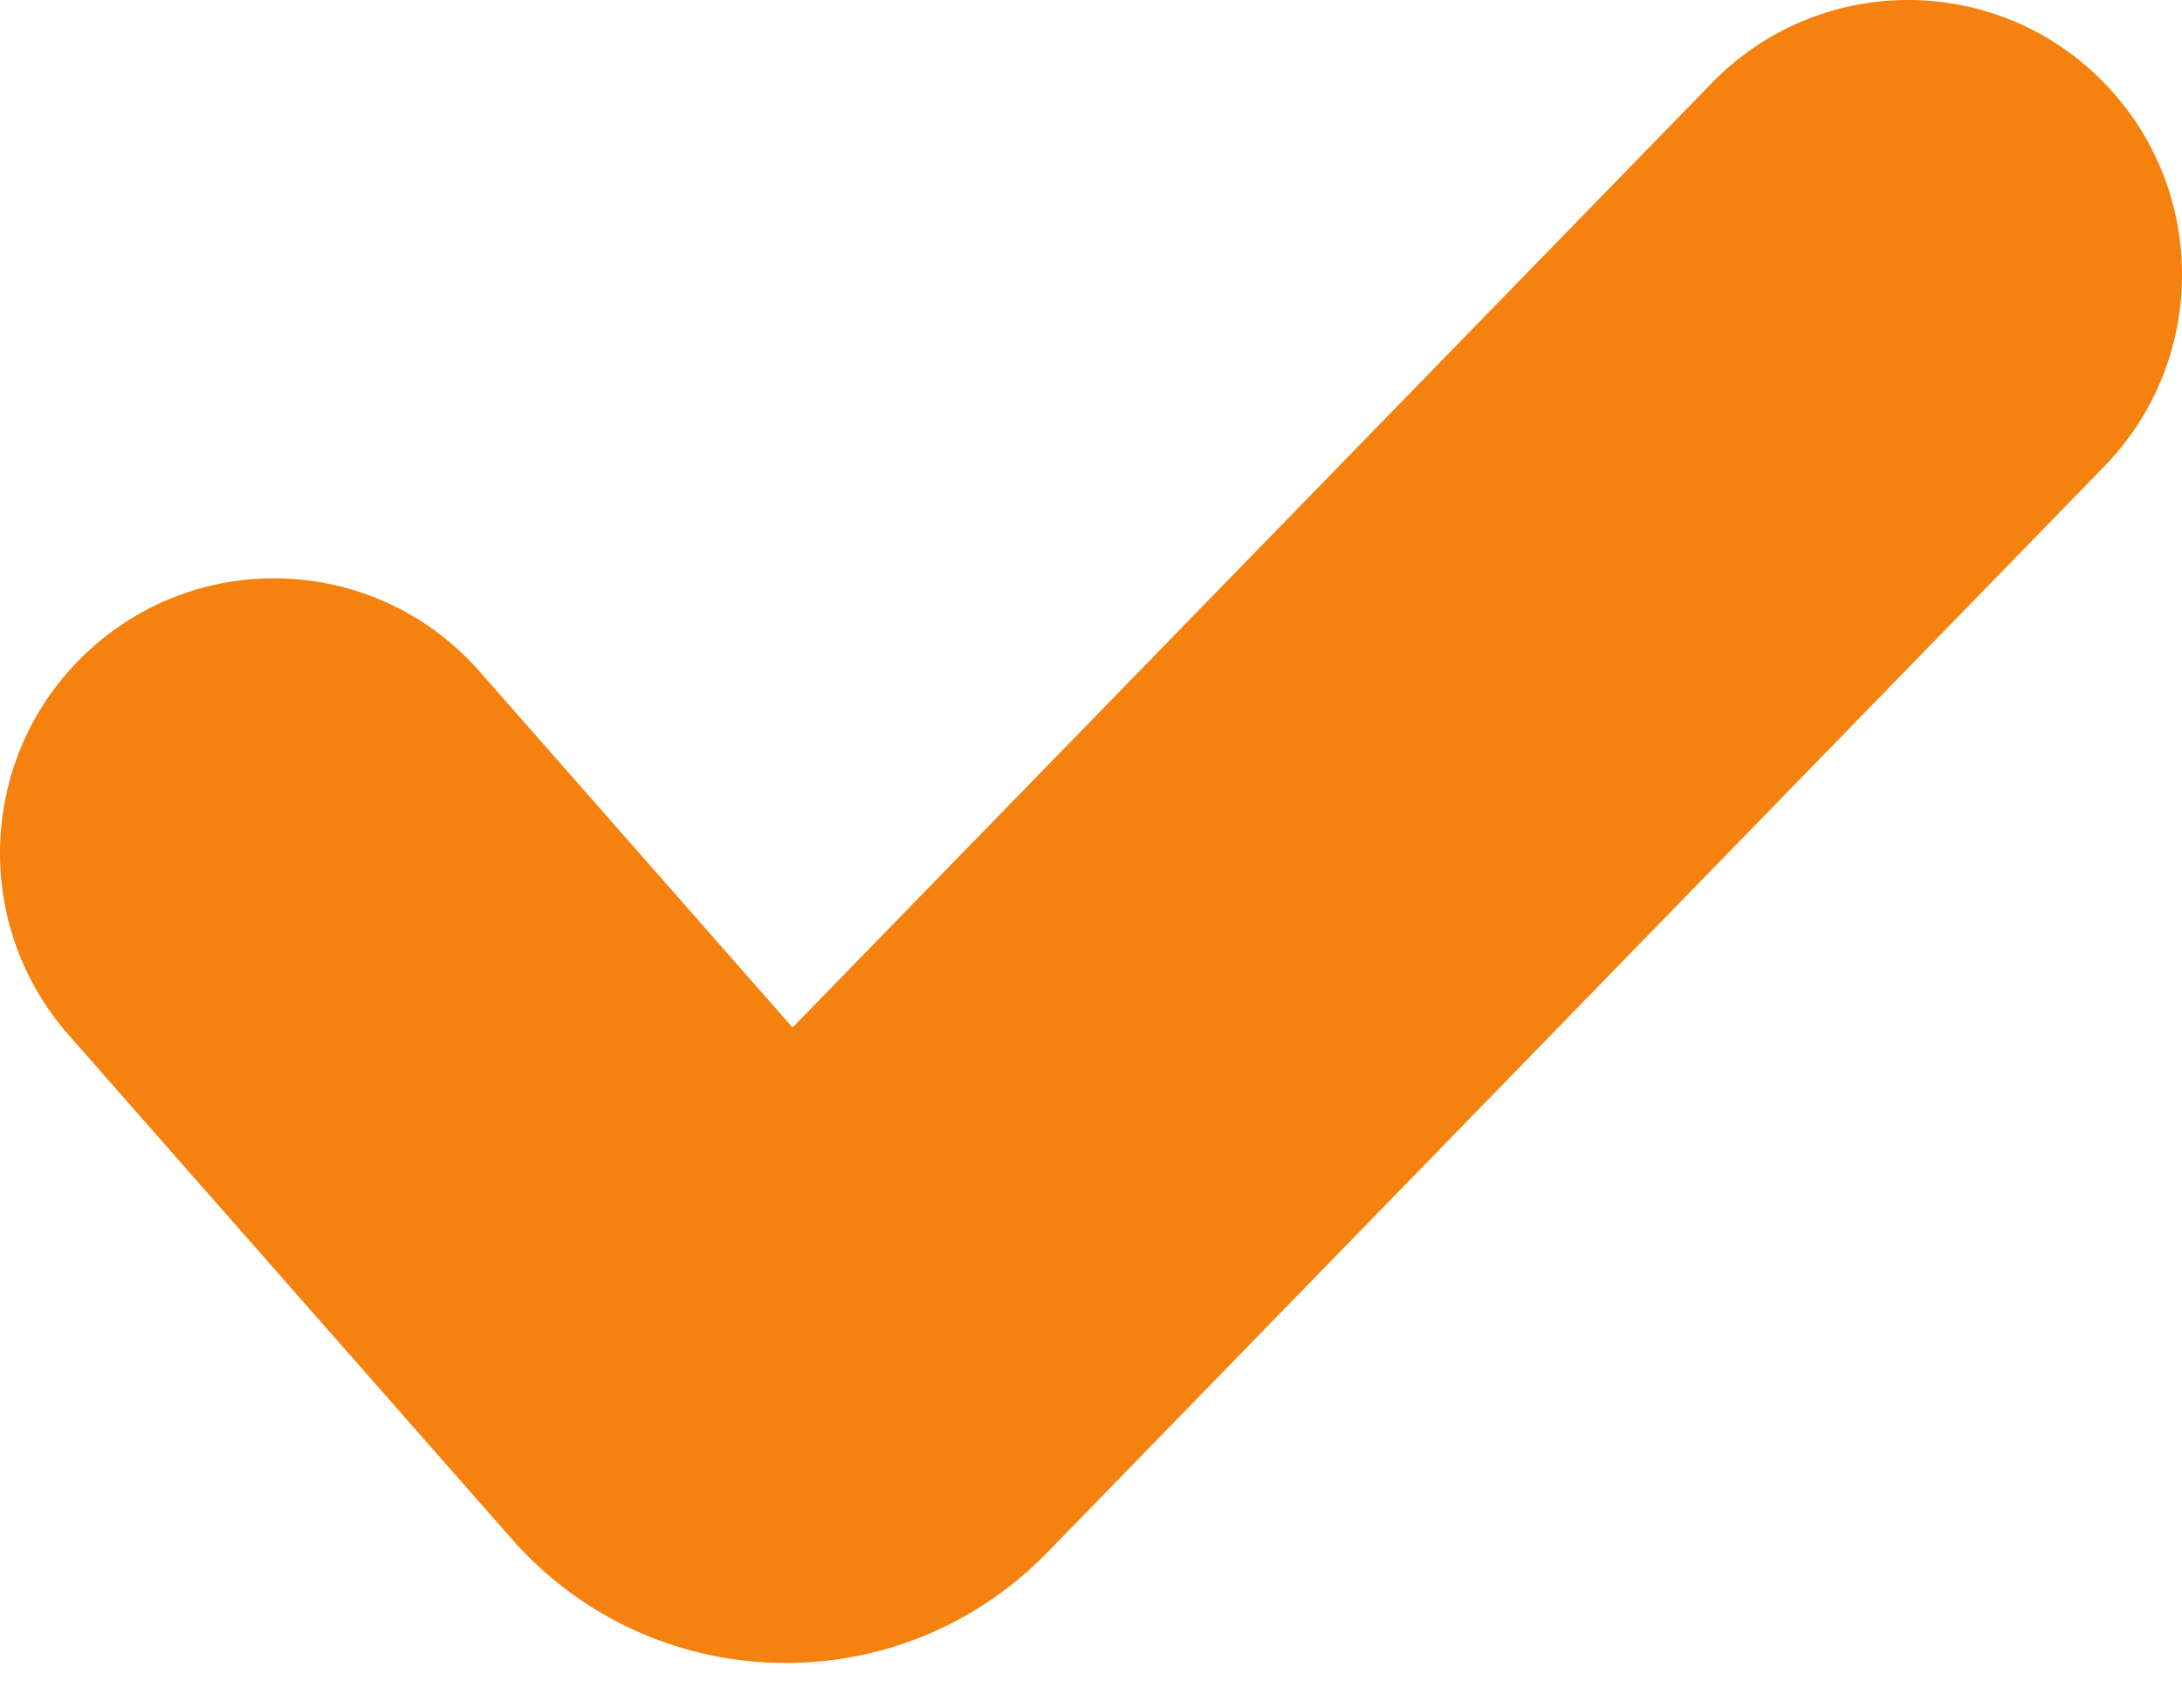 <svg width="23" height="18" viewBox="0 0 23 18" fill="none" xmlns="http://www.w3.org/2000/svg">
<path fill-rule="evenodd" clip-rule="evenodd" d="M22.129 0.823C23.271 1.94 23.293 3.774 22.179 4.918L11.038 16.366C9.473 17.973 6.875 17.907 5.394 16.222L0.721 10.907C-0.333 9.707 -0.218 7.877 0.978 6.82C2.175 5.762 3.999 5.877 5.054 7.077L8.354 10.831L18.046 0.873C19.16 -0.271 20.988 -0.294 22.129 0.823Z" fill="#F5810E"/>
</svg>
